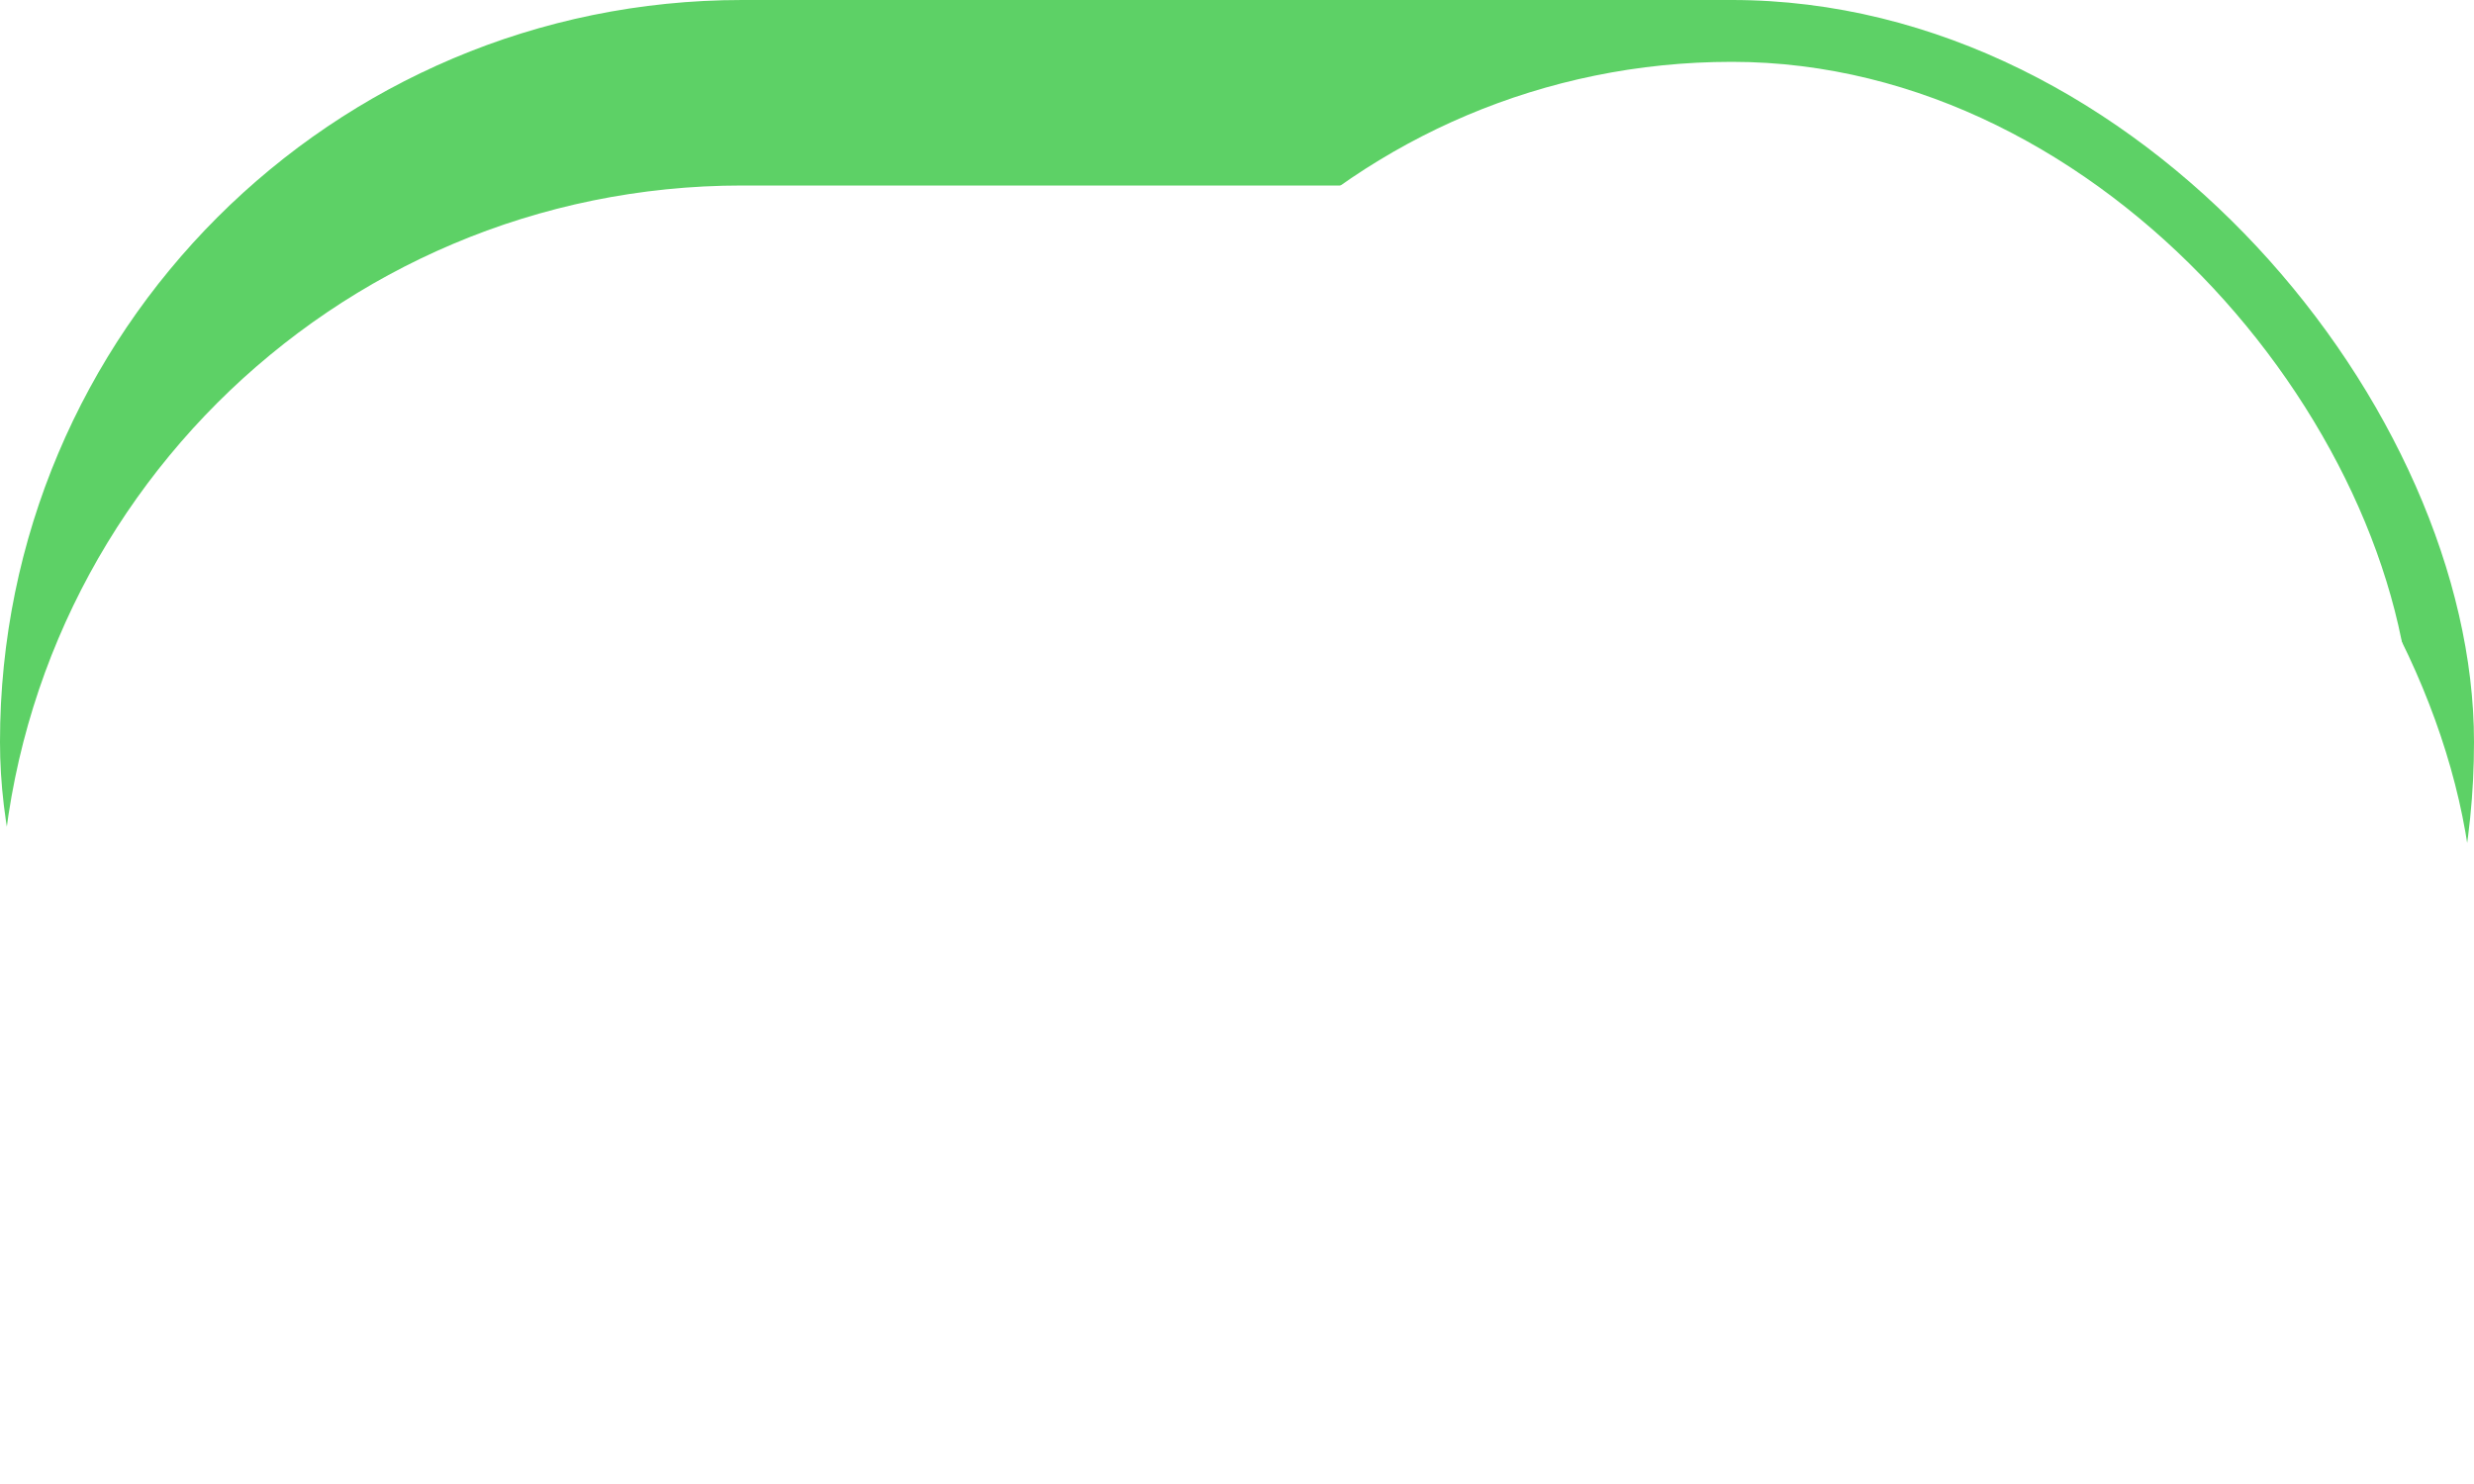 <svg id="Switch_On" data-name="Switch On" xmlns="http://www.w3.org/2000/svg" xmlns:xlink="http://www.w3.org/1999/xlink" width="40" height="24" viewBox="0 0 40 24">
  <defs>
    <filter id="Rechteck_1001">
      <feOffset dy="3" input="SourceAlpha"/>
      <feGaussianBlur stdDeviation="2" result="blur"/>
      <feFlood flood-opacity="0.325" result="color"/>
      <feComposite operator="out" in="SourceGraphic" in2="blur"/>
      <feComposite operator="in" in="color"/>
      <feComposite operator="in" in2="SourceGraphic"/>
    </filter>
  </defs>
  <g data-type="innerShadowGroup">
    <rect id="Rechteck_1001-2" data-name="Rechteck 1001" width="40" height="24" rx="12" fill="#5dd166"/>
    <g transform="matrix(1, 0, 0, 1, 0, 0)" filter="url(#Rechteck_1001)">
      <rect id="Rechteck_1001-3" data-name="Rechteck 1001" width="40" height="24" rx="12" fill="#fff"/>
    </g>
  </g>
  <rect id="Rechteck_1002" data-name="Rechteck 1002" width="22" height="22" rx="11" transform="translate(17 1)" fill="#fff"/>
</svg>
